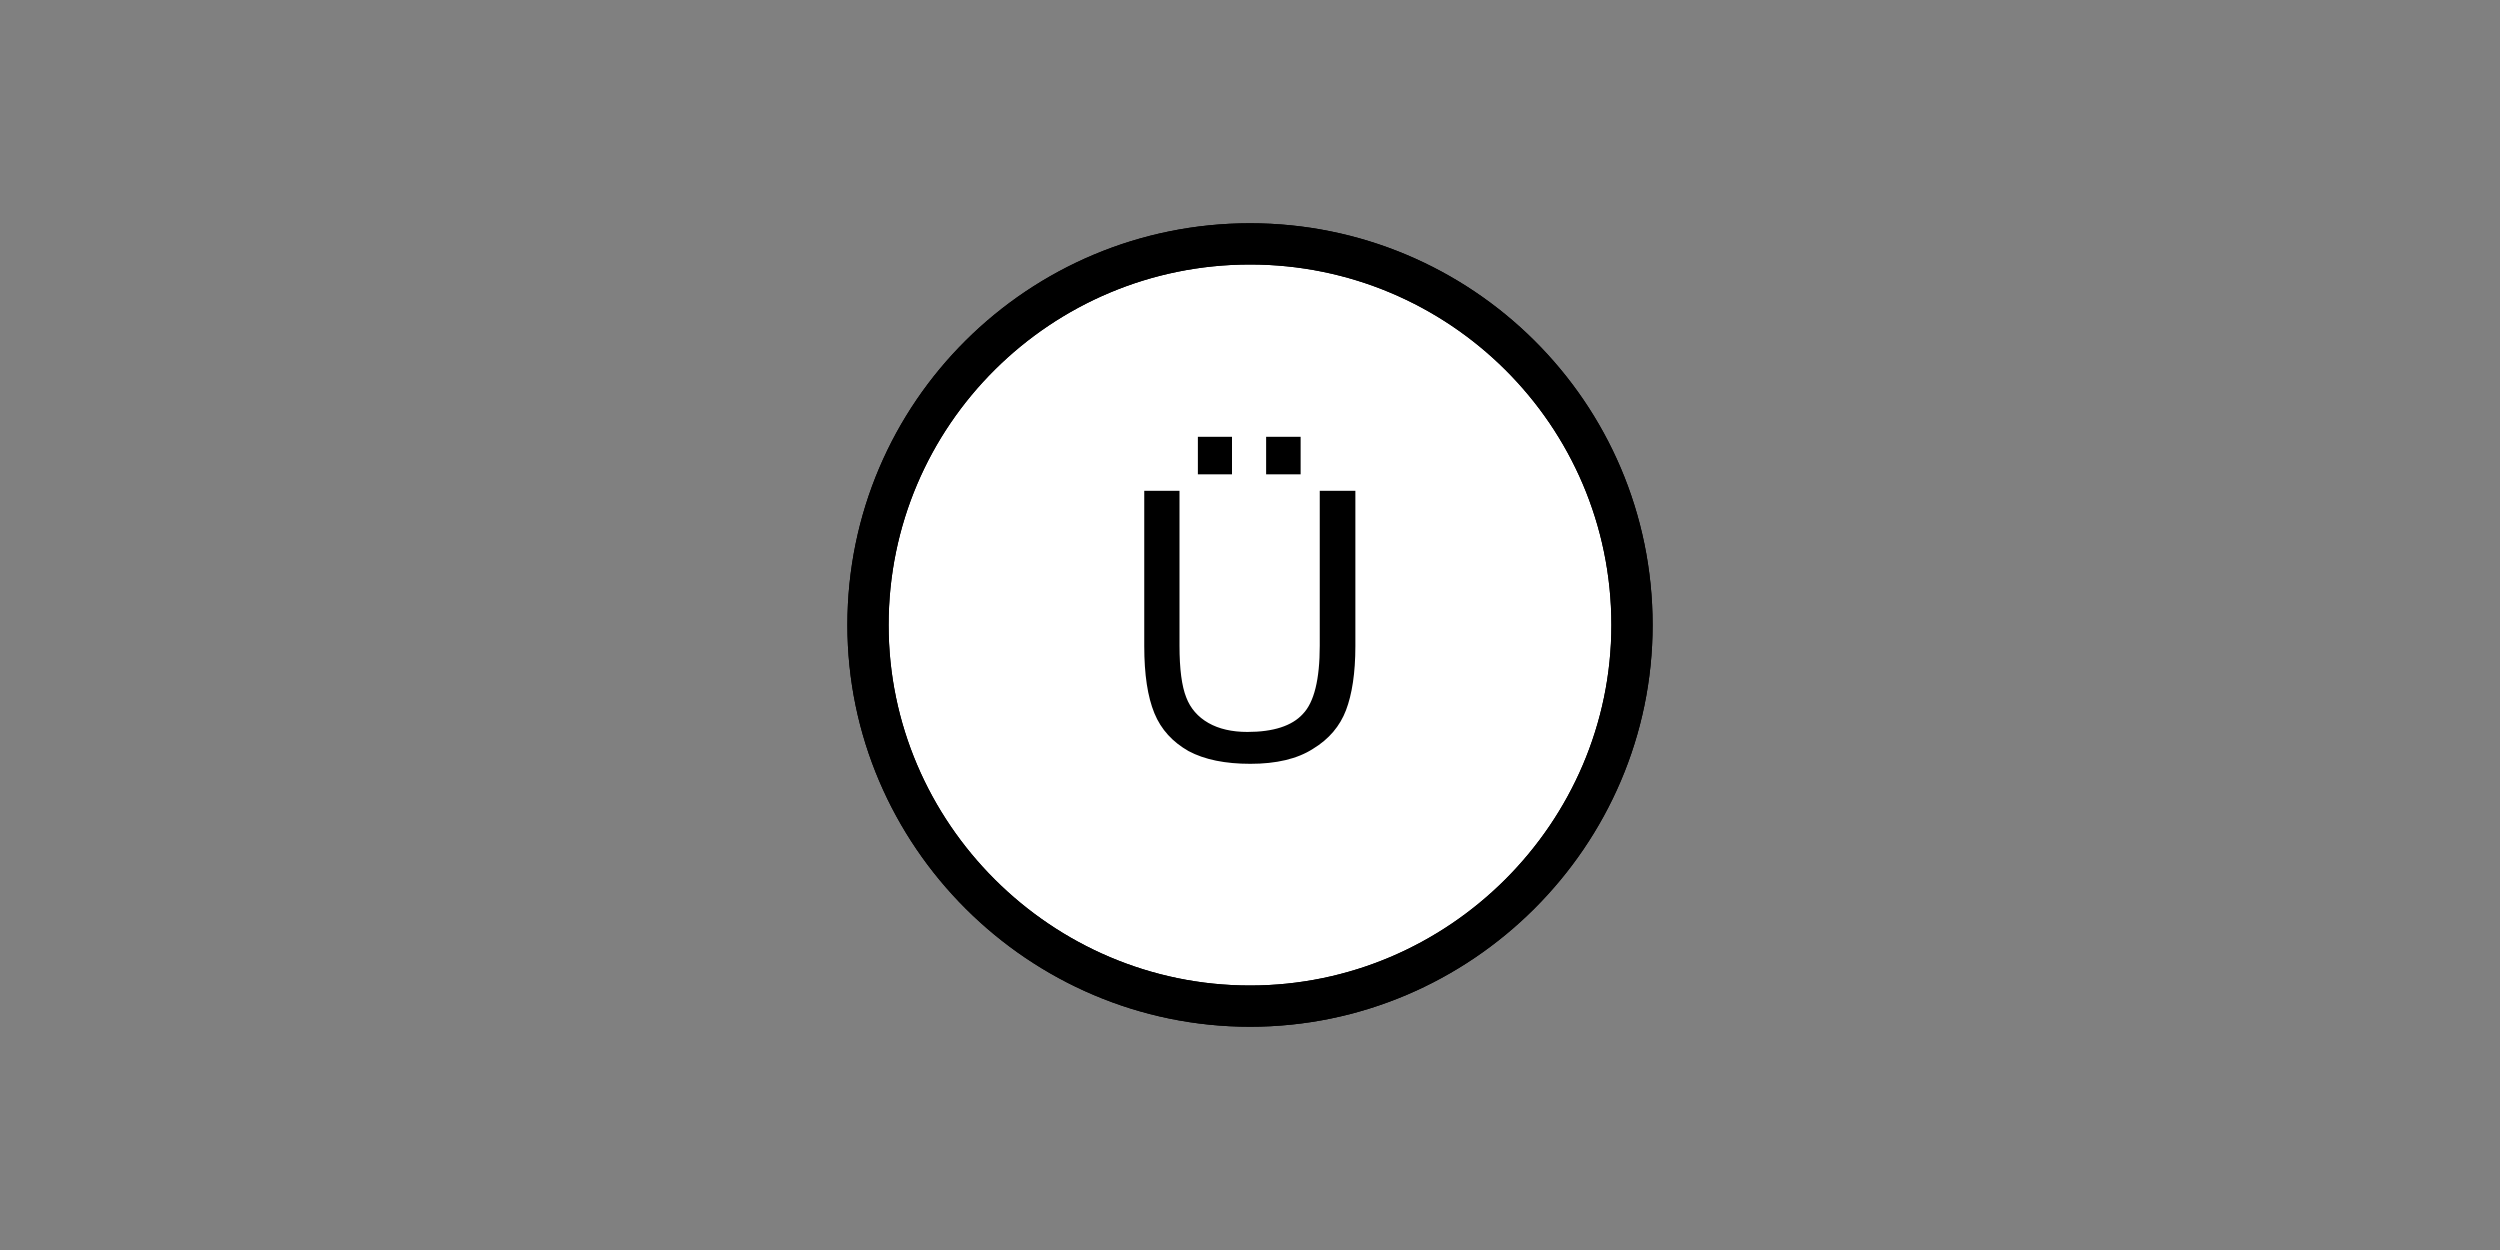 <?xml version="1.0" encoding="UTF-8" standalone="no"?>
<!DOCTYPE svg PUBLIC "-//W3C//DTD SVG 1.1//EN" "http://www.w3.org/Graphics/SVG/1.1/DTD/svg11.dtd">
<svg width="100%" height="100%" viewBox="0 0 40 20" version="1.1" xmlns="http://www.w3.org/2000/svg" xmlns:xlink="http://www.w3.org/1999/xlink" xml:space="preserve" xmlns:serif="http://www.serif.com/" style="fill-rule:evenodd;clip-rule:evenodd;stroke-linecap:round;stroke-linejoin:round;stroke-miterlimit:10;">
    <rect x="0" y="0" width="40" height="20" fill="#808080" stroke="none"/>
    <path d="M13.888,10C13.888,6.615 16.64,3.902 20.001,3.902C23.36,3.902 26.112,6.615 26.112,10C26.112,13.351 23.36,16.098 20.001,16.098C16.64,16.098 13.888,13.351 13.888,10" style="fill:white;stroke:black;stroke-width:0.66px;stroke-linejoin:round;"/>
    <path d="M13.888,10C13.888,6.615 16.64,3.902 20.001,3.902C23.36,3.902 26.112,6.615 26.112,10C26.112,13.351 23.36,16.098 20.001,16.098C16.64,16.098 13.888,13.351 13.888,10" style="fill:none;stroke:black;stroke-width:0.66px;"/>
    <g transform="matrix(6,0,0,6,17.834,12.149)">
        <path d="M0.547,-0.716L0.642,-0.716L0.642,-0.302C0.642,-0.23 0.633,-0.173 0.617,-0.131C0.601,-0.089 0.572,-0.054 0.529,-0.028C0.487,-0.001 0.431,0.012 0.362,0.012C0.295,0.012 0.24,0.001 0.197,-0.022C0.155,-0.046 0.124,-0.079 0.106,-0.123C0.088,-0.167 0.079,-0.226 0.079,-0.302L0.079,-0.716L0.173,-0.716L0.173,-0.303C0.173,-0.241 0.179,-0.195 0.191,-0.165C0.202,-0.136 0.222,-0.113 0.25,-0.097C0.278,-0.081 0.313,-0.073 0.354,-0.073C0.423,-0.073 0.473,-0.089 0.502,-0.121C0.532,-0.152 0.547,-0.213 0.547,-0.303L0.547,-0.716ZM0.222,-0.76L0.222,-0.86L0.313,-0.86L0.313,-0.76L0.222,-0.76ZM0.404,-0.76L0.404,-0.86L0.496,-0.86L0.496,-0.76L0.404,-0.76Z" style="fill-rule:nonzero;"/>
    </g>
</svg>

